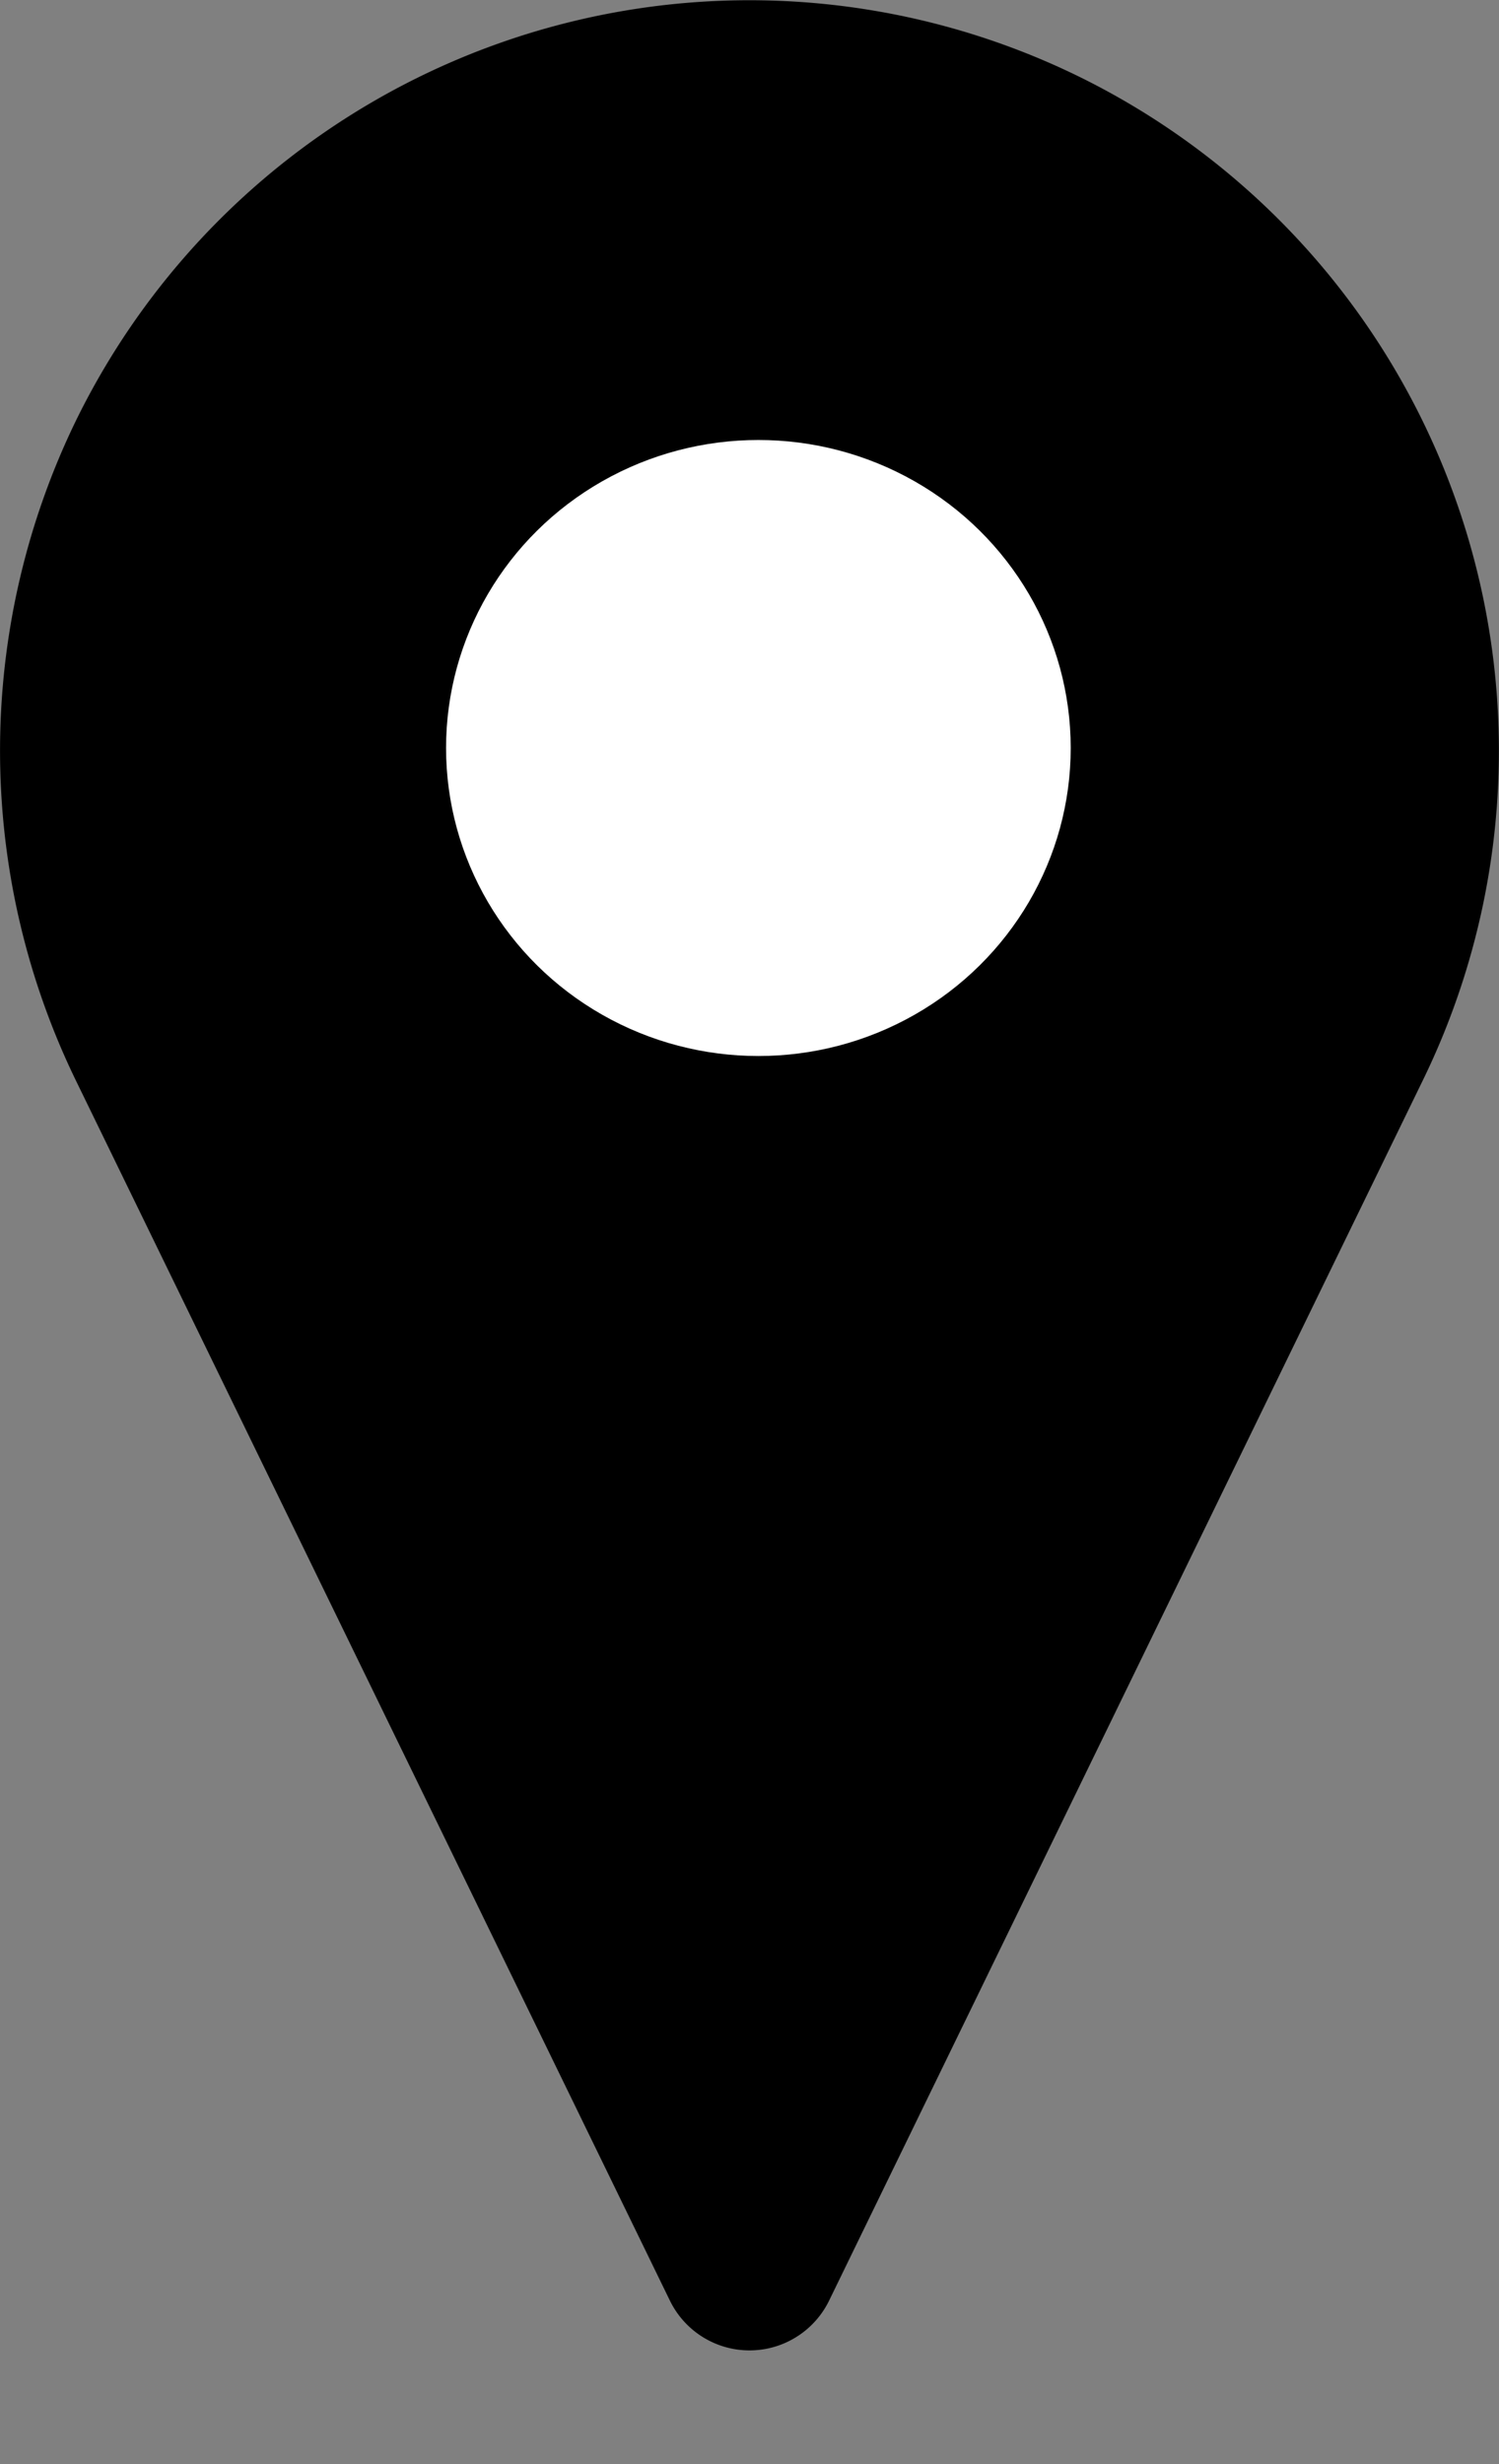 <svg width="14" height="23" fill="none" xmlns="http://www.w3.org/2000/svg"><rect width="100%" height="100%" fill="#808080" stroke="none"/><path d="M6.256 21.473a.827.827 0 0 0 1.488 0l5.547-11.394a7.011 7.011 0 0 0-3.226-9.37 7.003 7.003 0 0 0-9.36 3.226 7.047 7.047 0 0 0 0 6.143l5.551 11.395z" fill="#000"/><ellipse cx="7.083" cy="6.982" rx="2.917" ry="2.875" fill="#fff"/></svg>